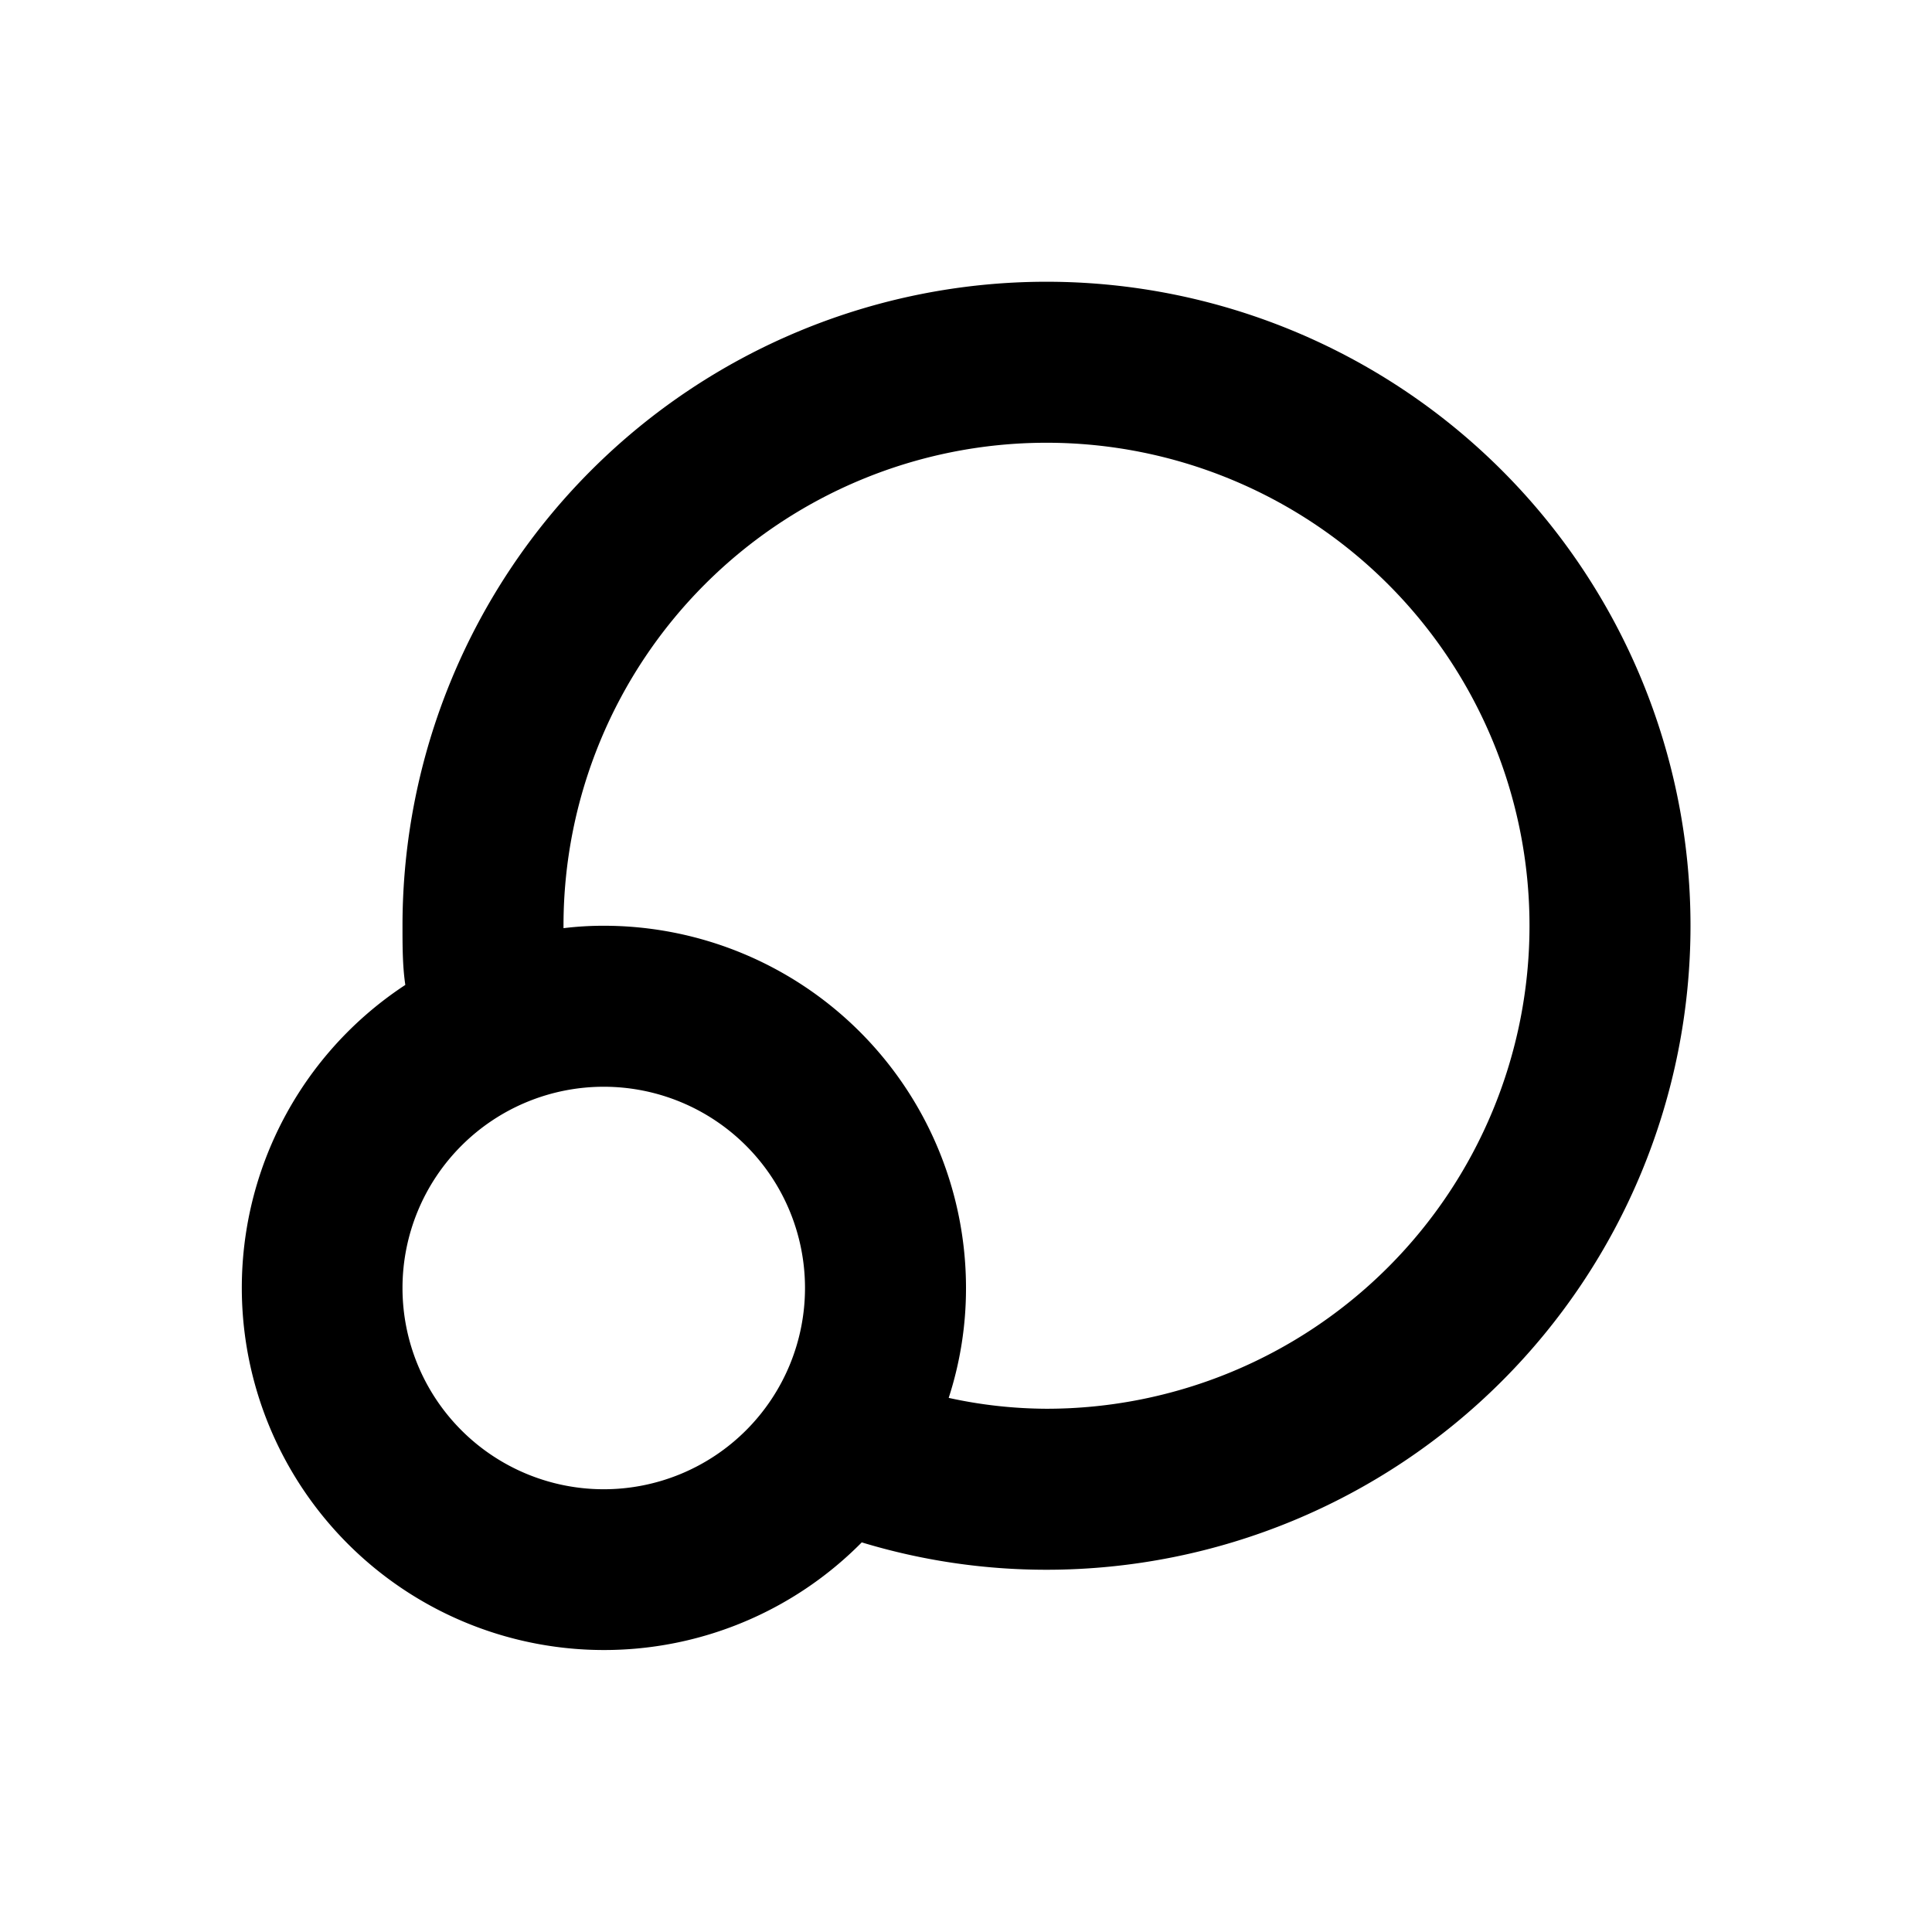 <svg xmlns="http://www.w3.org/2000/svg" viewBox="0 0 48 48"><rect width="48" height="48" style="fill:none"/><path d="M26,7A16,16,0,0,0,10,23c0,.5,0,1,.07,1.47A9,9,0,1,0,21.41,38.32,15.78,15.78,0,0,0,26,39,16,16,0,0,0,26,7ZM10,32a5,5,0,1,1,5,5A5,5,0,0,1,10,32Zm16,3a11.52,11.52,0,0,1-2.43-.27A8.81,8.81,0,0,0,24,32a9,9,0,0,0-9-9,8.26,8.26,0,0,0-1,.06V23A12,12,0,1,1,26,35Z"/></svg>